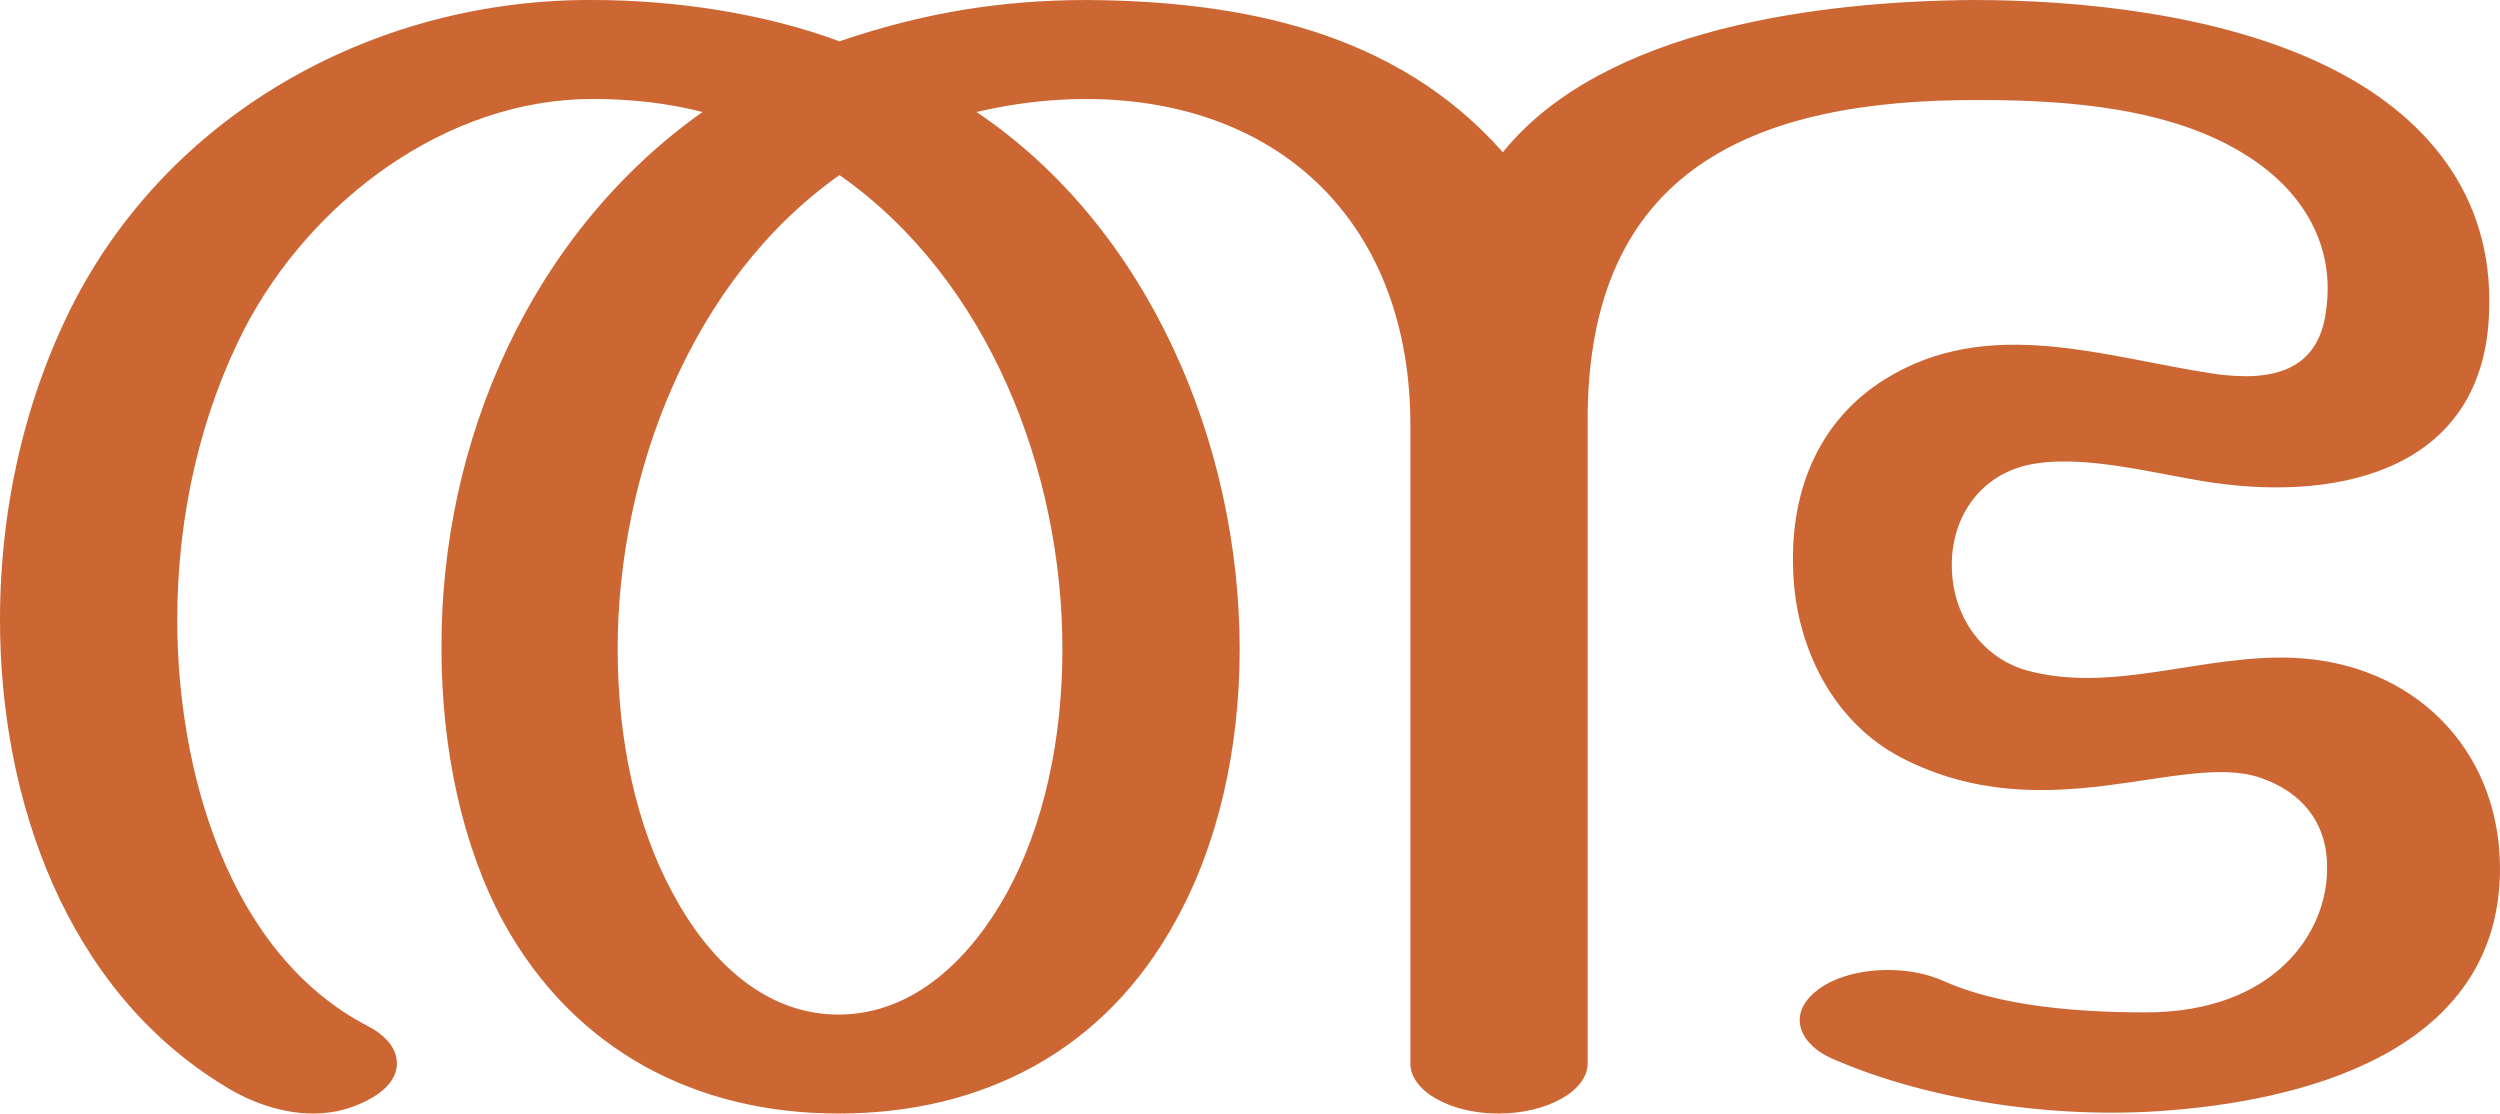 <?xml version="1.0" encoding="UTF-8"?>
<!DOCTYPE svg PUBLIC "-//W3C//DTD SVG 1.1//EN" "http://www.w3.org/Graphics/SVG/1.1/DTD/svg11.dtd">
<!-- Creator: CorelDRAW X8 -->
<svg xmlns="http://www.w3.org/2000/svg" xml:space="preserve" width="2299px" height="1024px" version="1.1" style="shape-rendering:geometricPrecision; text-rendering:geometricPrecision; image-rendering:optimizeQuality; fill-rule:evenodd; clip-rule:evenodd"
viewBox="0 0 2299 1024"
 xmlns:xlink="http://www.w3.org/1999/xlink">
 <defs>
  <style type="text/css">
   <![CDATA[
    .fil0 {fill:#CC6633;fill-rule:nonzero}
   ]]>
  </style>
 </defs>
 <g id="Layer_x0020_1">
  <path class="fil0" d="M1297 978l0 -587c0,-183 -117,-299 -297,-300 -34,0 -68,4 -102,12 159,107 242,306 242,494 0,92 -20,180 -59,250 -65,119 -177,177 -310,177 -131,0 -243,-58 -308,-176 -38,-70 -57,-160 -57,-251 -1,-191 82,-382 240,-494 -31,-8 -65,-12 -101,-12 -135,0 -259,94 -320,211 -40,78 -62,171 -62,268 0,137 46,307 176,374 17,9 26,21 26,34 0,11 -7,22 -22,31 -17,10 -35,15 -55,15 -28,0 -57,-10 -81,-25 -147,-89 -207,-265 -207,-429 0,-105 24,-207 69,-294 92,-176 280,-277 476,-276 75,0 157,12 227,38 76,-26 148,-38 228,-38 142,1 284,29 382,140 93,-115 294,-139 433,-140 94,0 225,12 325,61 88,43 153,116 149,225 -4,144 -134,175 -253,158 -50,-7 -122,-28 -173,-16 -48,12 -70,55 -68,96 1,40 25,79 67,92 80,23 164,-15 248,-11 109,5 188,83 189,192 1,163 -166,213 -303,224 -108,9 -225,-10 -310,-47 -21,-9 -31,-23 -31,-36 0,-10 6,-20 17,-28 16,-12 40,-18 64,-18 18,0 35,3 51,10 51,23 122,29 186,29 119,0 168,-74 167,-134 0,-40 -23,-69 -62,-82 -72,-24 -197,50 -329,-18 -64,-33 -98,-103 -100,-173 -3,-79 28,-140 84,-175 96,-60 203,-20 305,-5 52,7 94,-3 101,-58 9,-61 -22,-111 -73,-143 -69,-44 -165,-51 -245,-51 -209,-1 -361,64 -361,294l0 592c0,25 -37,46 -82,46 -45,0 -81,-21 -81,-46zm-525 -817c-136,96 -204,274 -204,436 0,83 17,163 51,225 31,58 82,111 152,111 71,0 123,-54 155,-112 34,-62 51,-141 51,-224 0,-164 -68,-340 -205,-436z"/>
 </g>
</svg>
